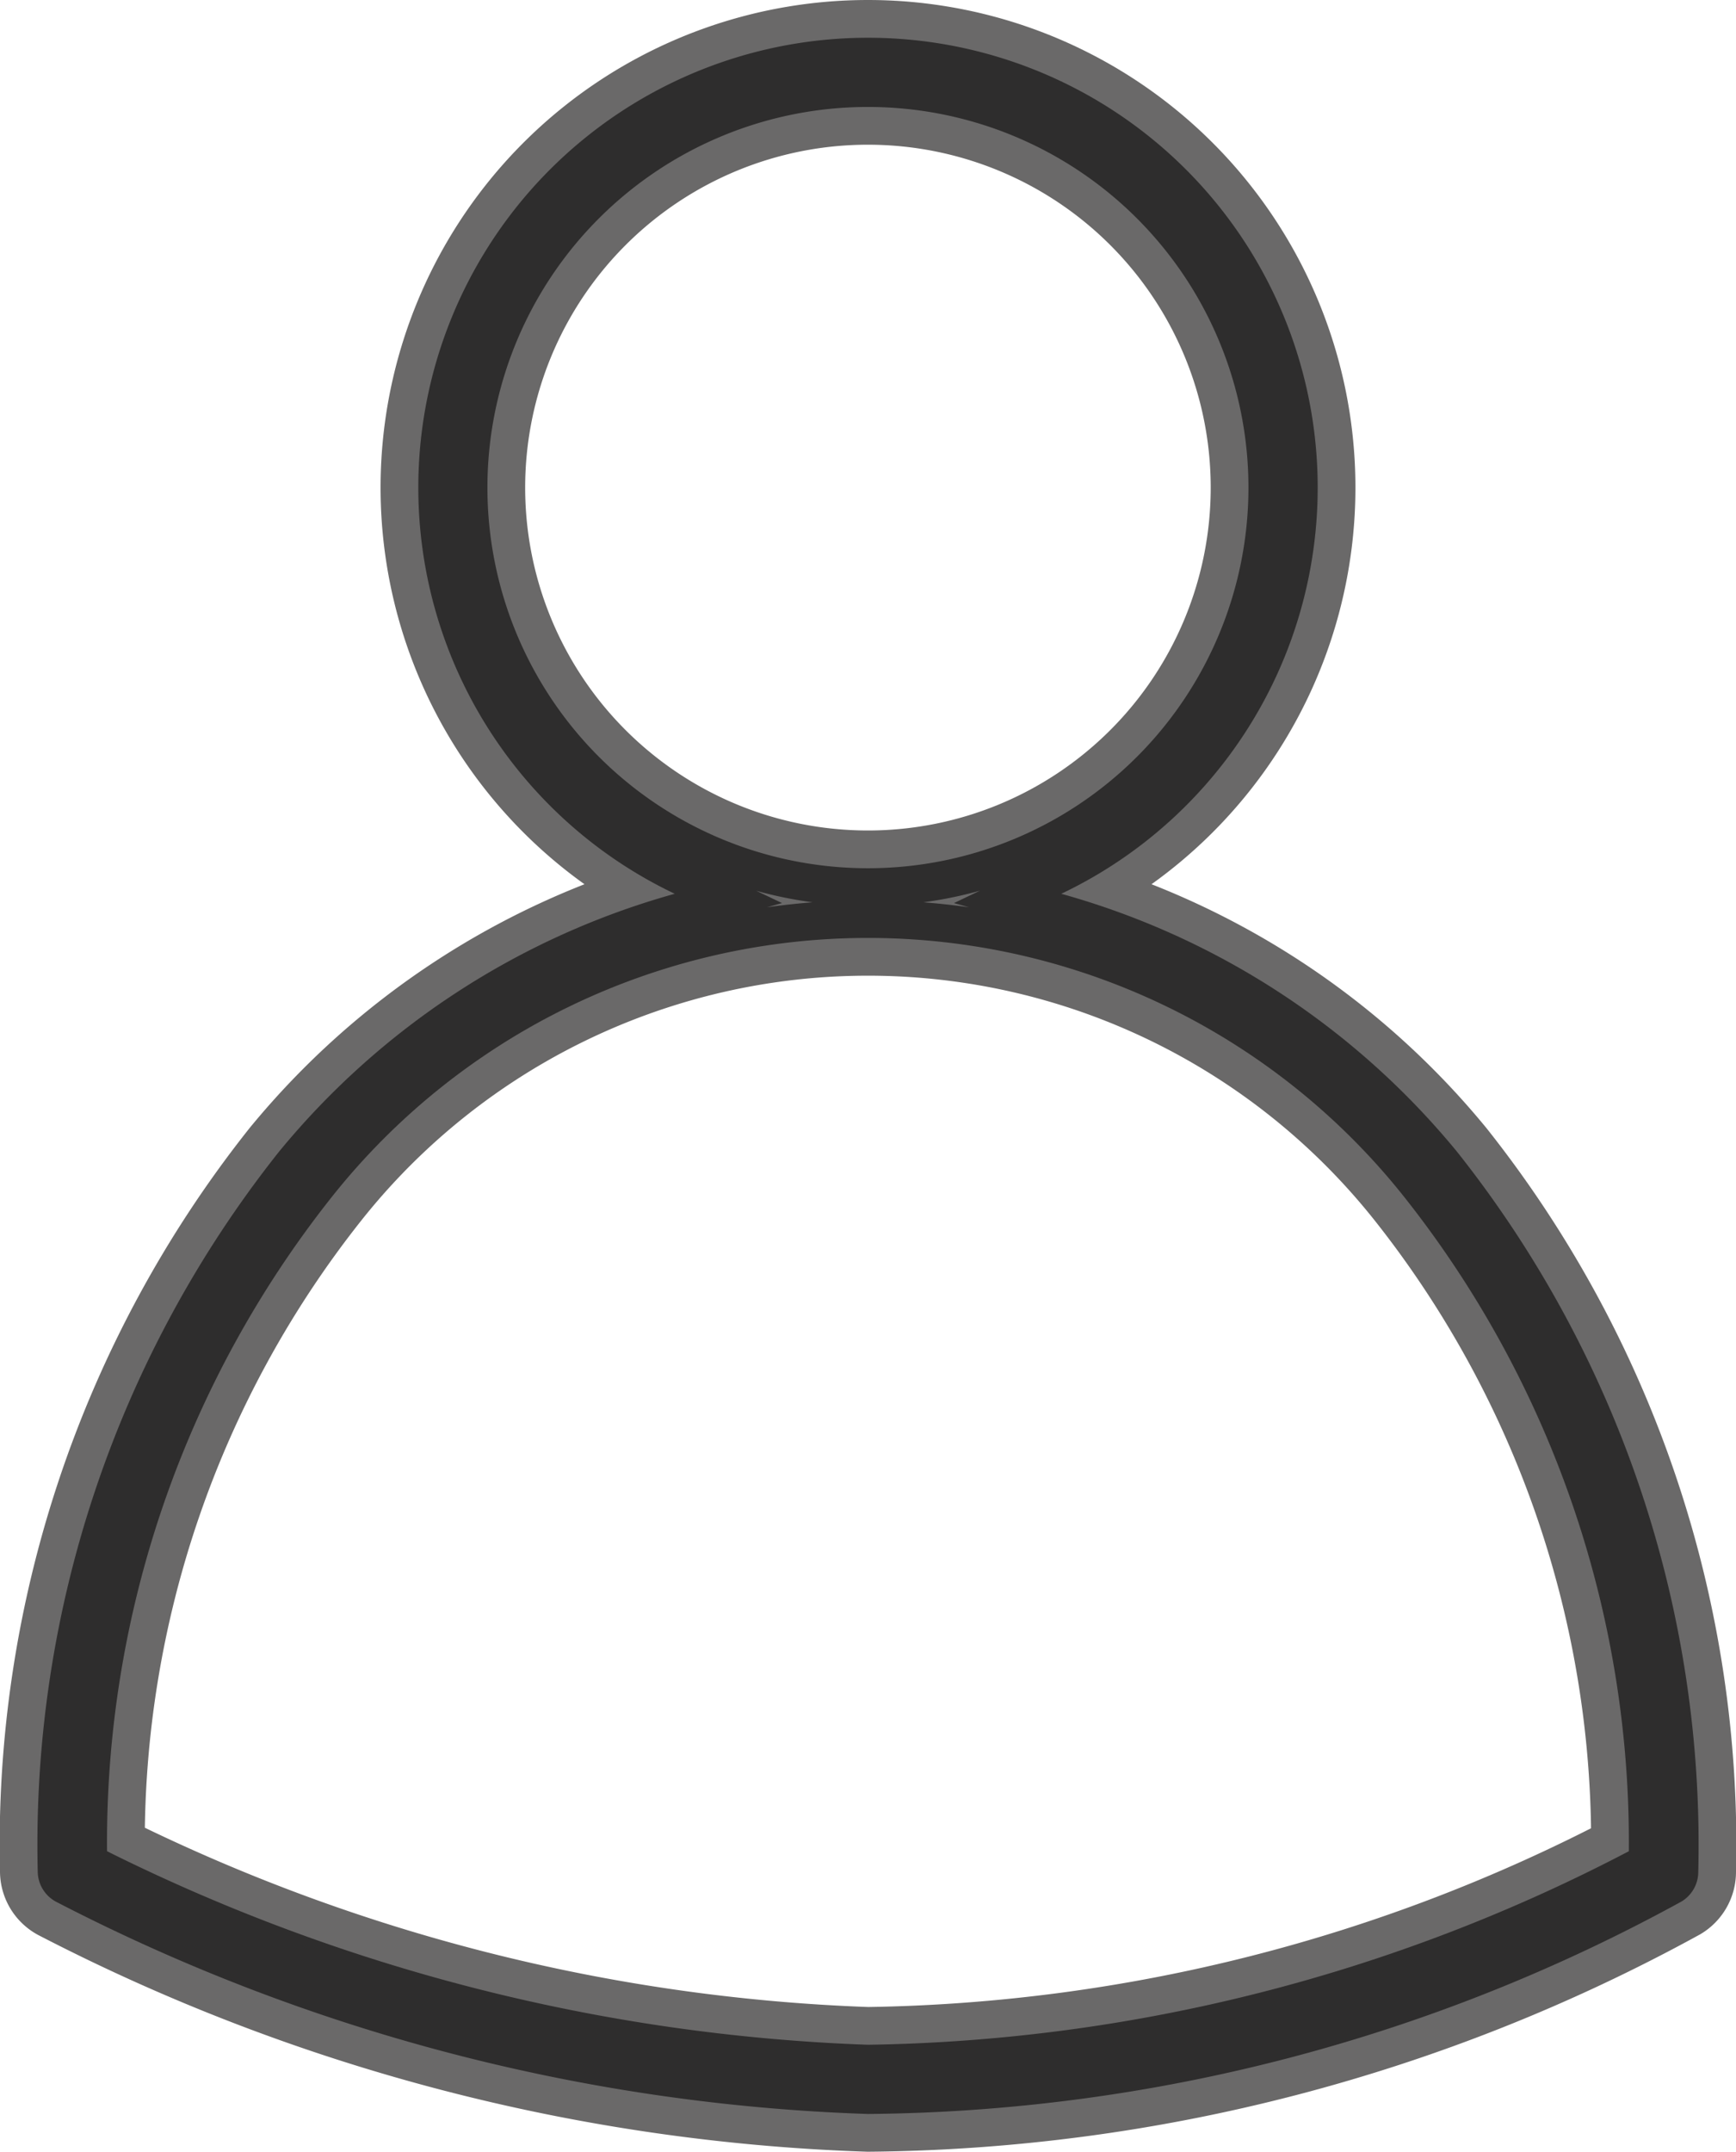<svg xmlns="http://www.w3.org/2000/svg" width="13.801" height="17.101" viewBox="0 0 13.801 17.101"><defs><style>.a{fill:#070606;stroke:#070606;stroke-width:0.6px;opacity:0.6;}</style></defs><path class="a" d="M64.143,30.8A15.125,15.125,0,0,0,70.6,32.488,13.678,13.678,0,0,0,77.067,30.8a.275.275,0,0,0,.134-.236,8.854,8.854,0,0,0-1.917-5.722,6.233,6.233,0,0,0-3.147-2.051,3.575,3.575,0,1,0-3.073,0,6.233,6.233,0,0,0-3.147,2.051A8.854,8.854,0,0,0,64,30.563.275.275,0,0,0,64.143,30.8Zm3.432-11.242A3.025,3.025,0,1,1,70.6,22.588a3.025,3.025,0,0,1-3.025-3.025ZM66.338,25.2a5.443,5.443,0,0,1,8.525,0A8.256,8.256,0,0,1,76.649,30.4,13.46,13.46,0,0,1,70.6,31.938,14.739,14.739,0,0,1,64.551,30.4,8.254,8.254,0,0,1,66.338,25.2Z" transform="translate(-63.7 -15.688)"/></svg>